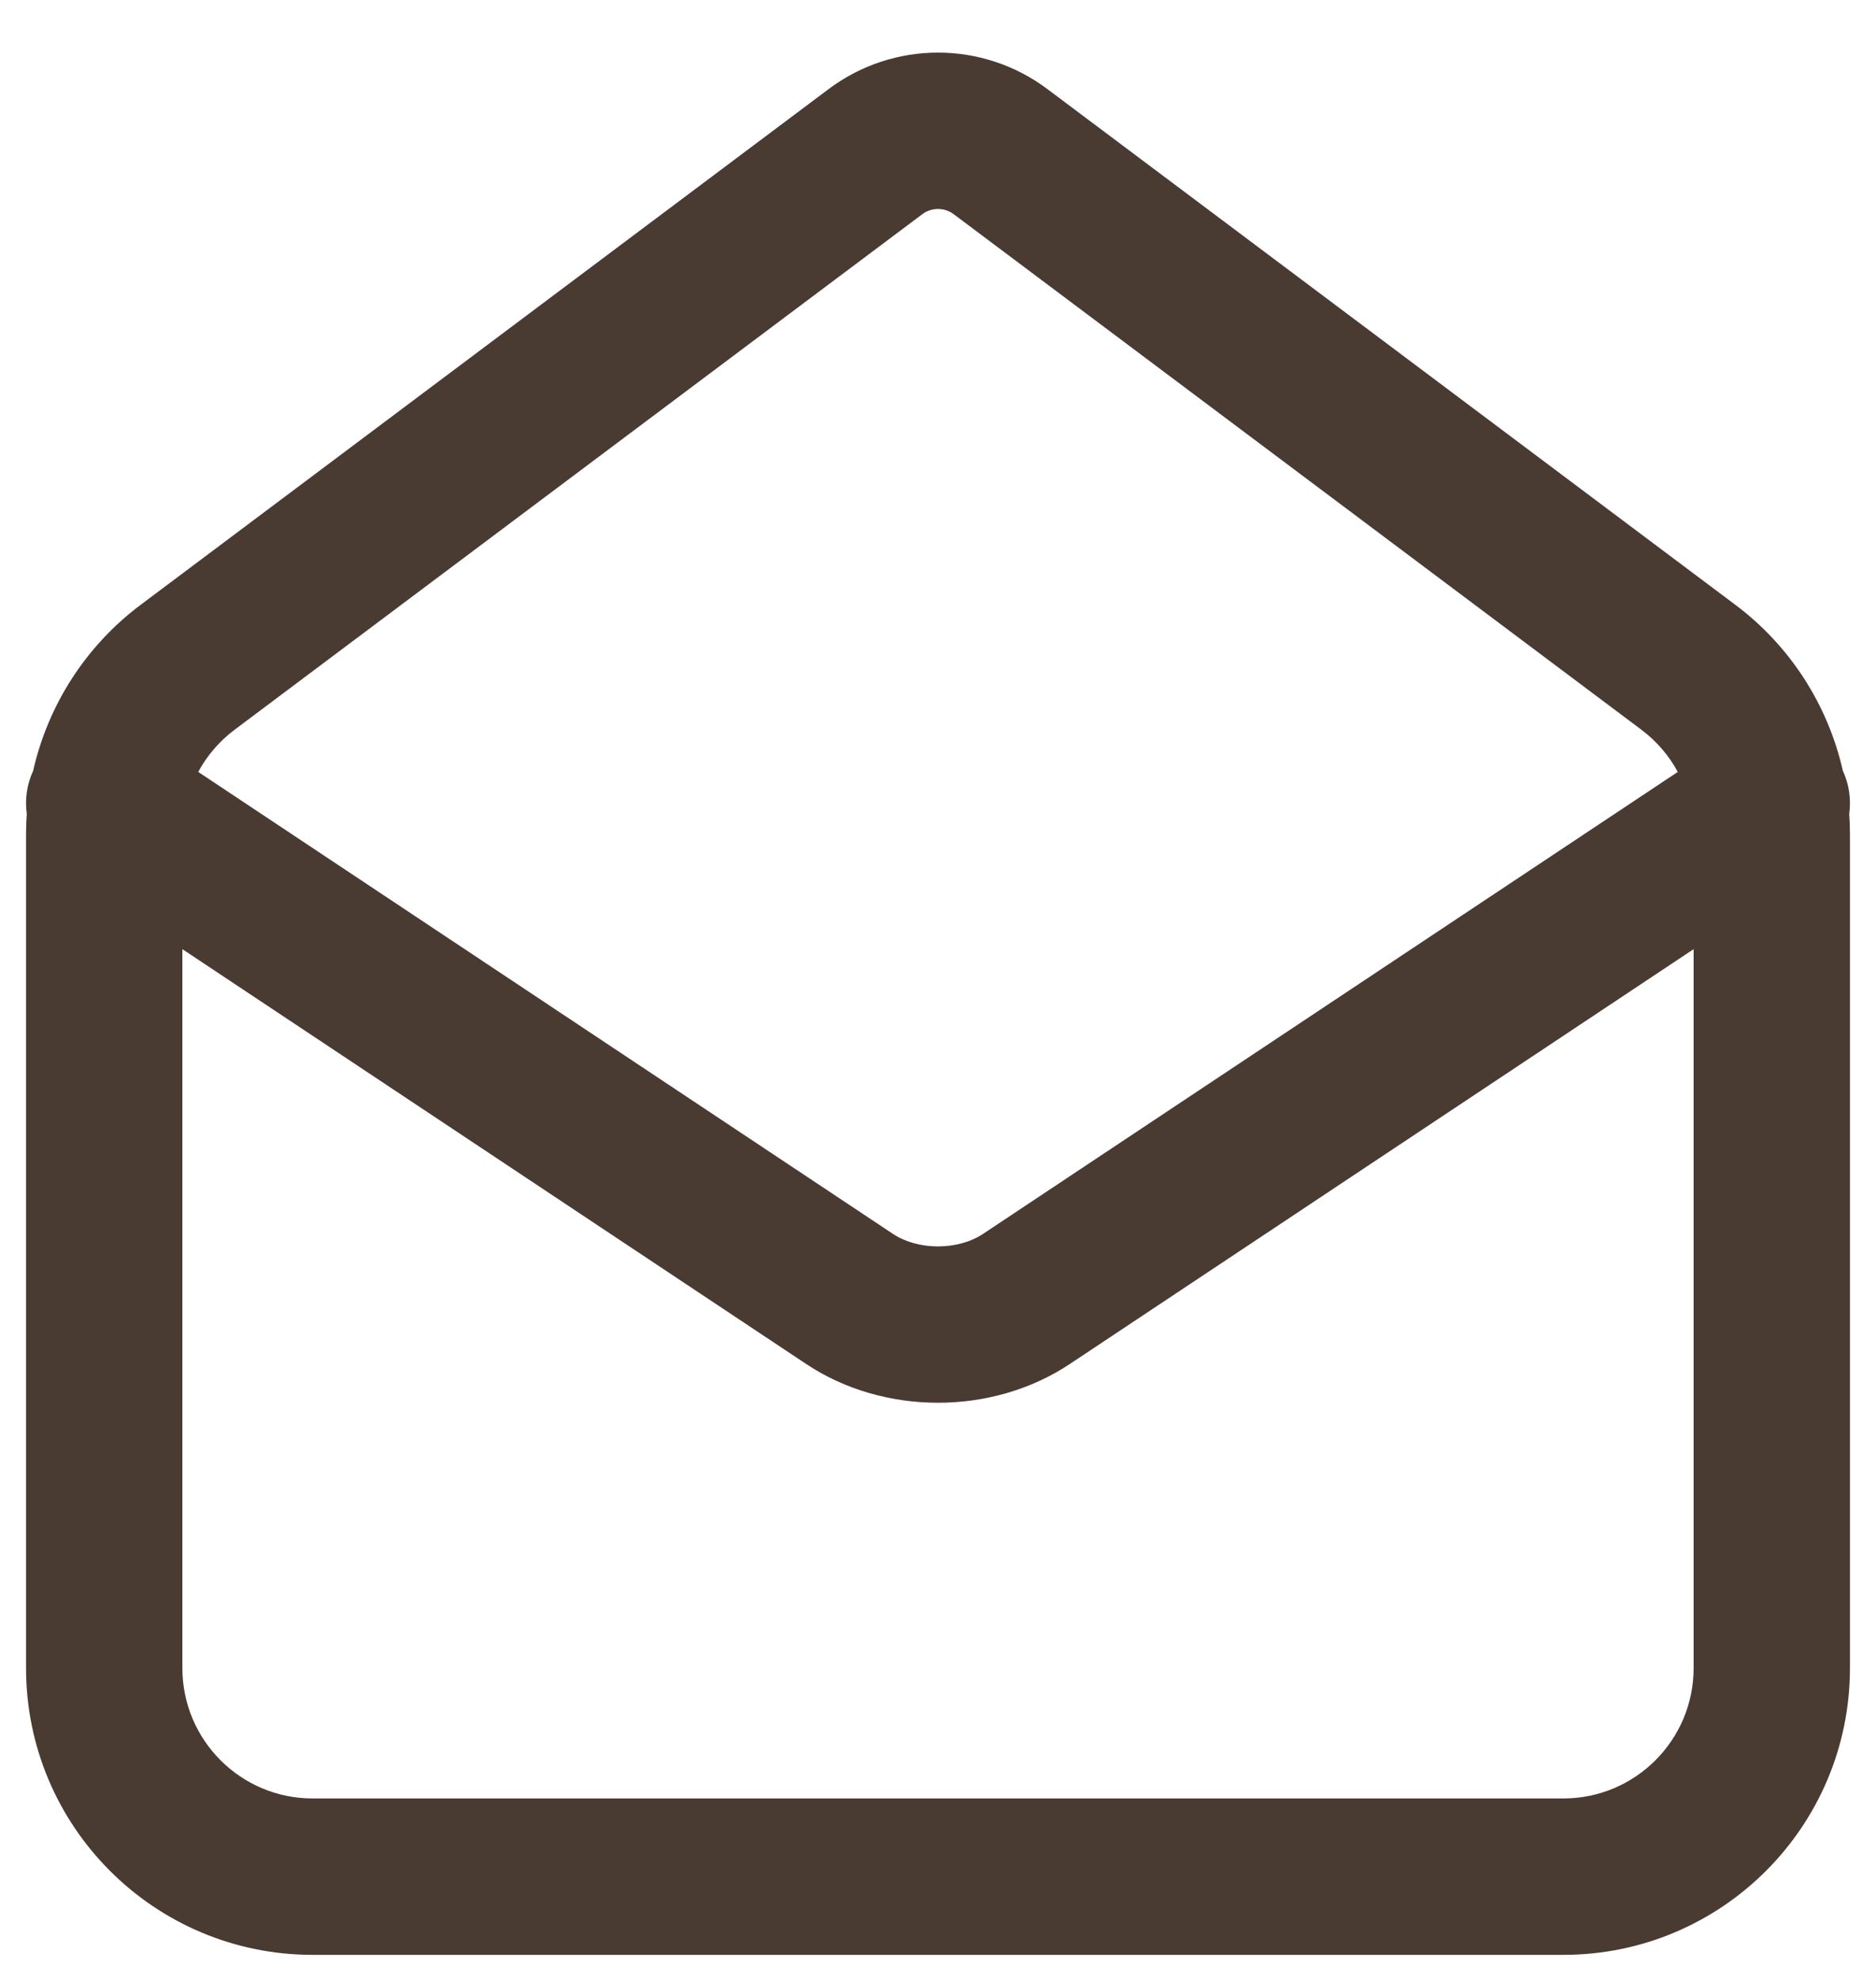 <?xml version="1.0" encoding="UTF-8"?>
<svg width="18px" height="19px" viewBox="0 0 18 19" version="1.1" xmlns="http://www.w3.org/2000/svg" xmlns:xlink="http://www.w3.org/1999/xlink">
    <!-- Generator: Sketch 52.5 (67469) - http://www.bohemiancoding.com/sketch -->
    <title>mail</title>
    <desc>Created with Sketch.</desc>
    <g id="page" stroke="none" stroke-width="1" fill="none" fill-rule="evenodd">
        <g id="03setting" transform="translate(-35, -301)" fill="#493B32">
            <g id="mail" transform="translate(32, 299)">
                <g id="矩形-+-路径蒙版">
                    <path d="M20.682,9.393 C20.743,9.525 20.762,9.668 20.743,9.806 C20.748,9.871 20.75,9.935 20.75,10 L20.75,18 C20.75,19.519 19.519,20.75 18,20.75 L6,20.75 C4.481,20.75 3.25,19.519 3.25,18 L3.25,10 C3.25,9.935 3.252,9.871 3.257,9.806 C3.238,9.668 3.257,9.525 3.318,9.393 C3.461,8.762 3.823,8.195 4.351,7.8 L10.951,2.854 C11.573,2.388 12.427,2.388 13.049,2.854 L19.649,7.8 C20.177,8.195 20.539,8.762 20.682,9.393 Z M19.098,9.404 C19.014,9.248 18.896,9.11 18.75,9 L12.15,4.054 C12.061,3.988 11.939,3.988 11.85,4.054 L5.25,9 C5.104,9.11 4.986,9.248 4.902,9.404 L11.568,13.835 C11.809,13.995 12.191,13.995 12.432,13.835 L19.098,9.404 Z M19.25,11.104 L13.263,15.084 C12.519,15.578 11.481,15.578 10.737,15.084 L4.75,11.104 L4.75,18 C4.75,18.69 5.31,19.25 6,19.25 L18,19.25 C18.69,19.25 19.25,18.69 19.25,18 L19.25,11.104 Z" id="形状结合" fill-rule="nonzero"></path>
                </g>
            </g>
        </g>
    </g>
</svg>